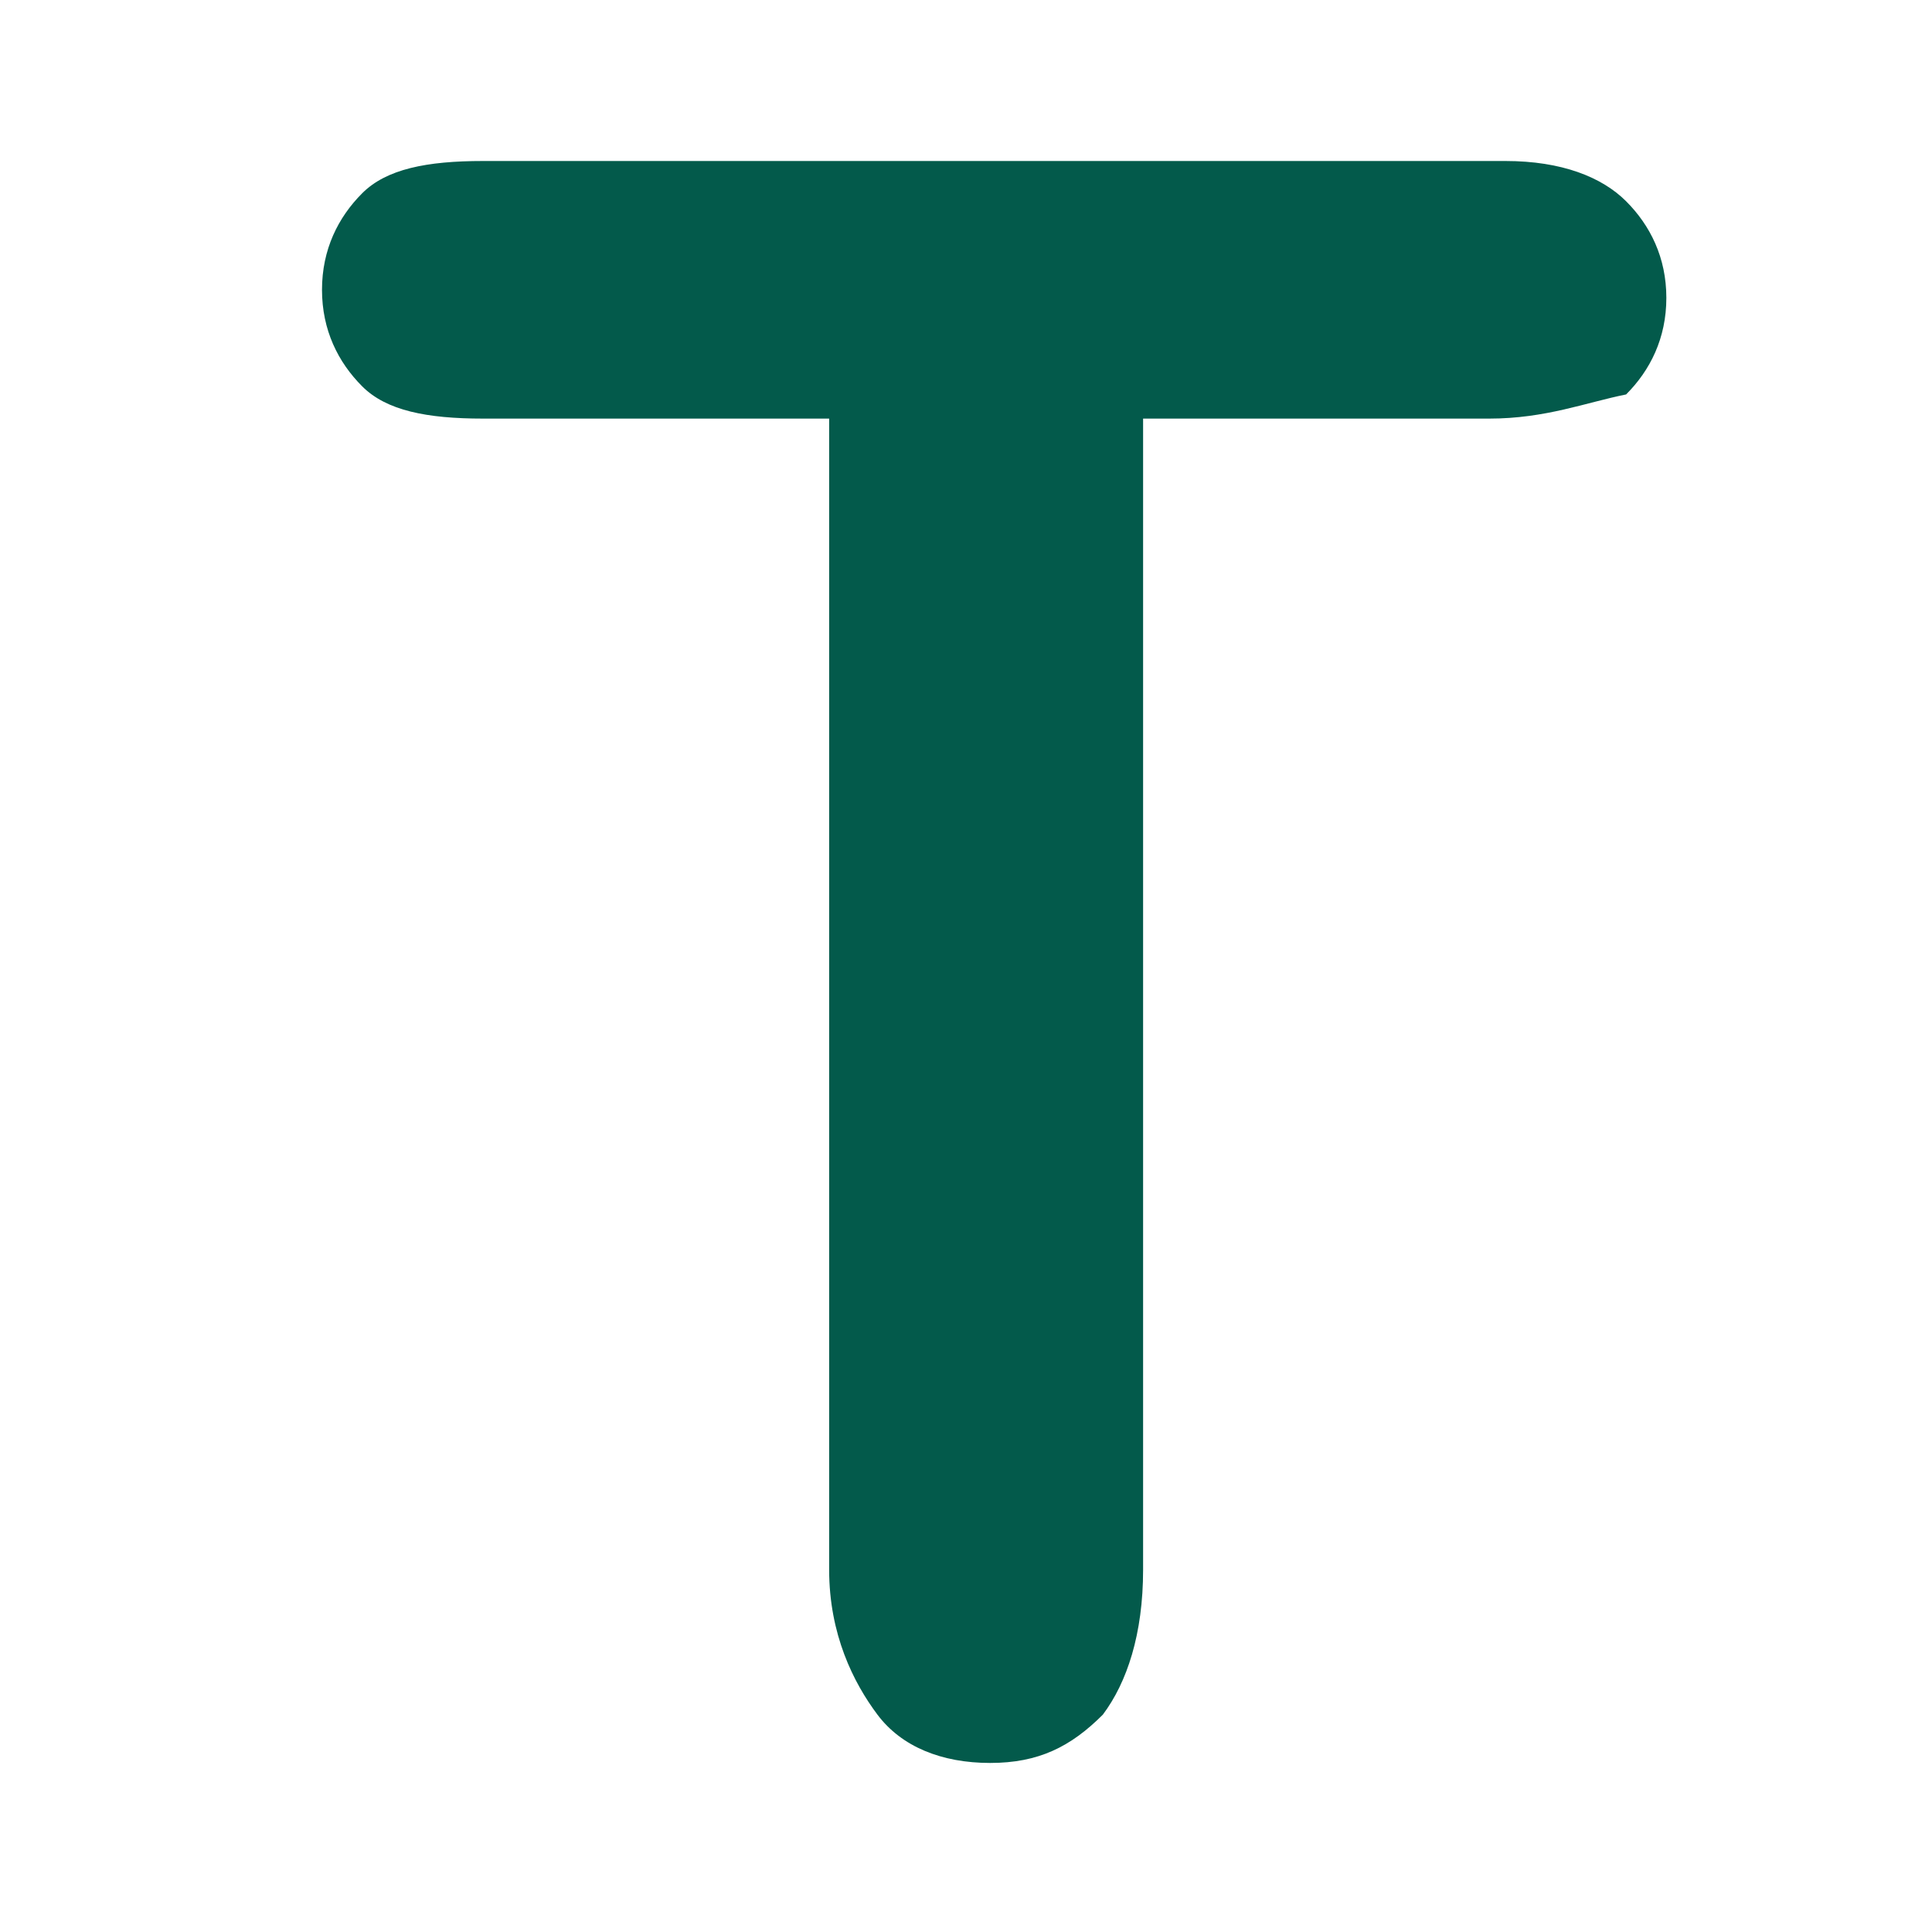<svg width="24" height="24" viewBox="0 0 24 24" fill="none" xmlns="http://www.w3.org/2000/svg">
<path d="M18.5 5.2H14.2V19.5C14.2 20.3 14 20.9 13.7 21.3C13.3 21.7 12.9 21.9 12.3 21.9C11.7 21.9 11.2 21.7 10.9 21.3C10.6 20.9 10.3 20.3 10.3 19.5V5.2H6C5.3 5.2 4.8 5.1 4.5 4.8C4.2 4.5 4 4.1 4 3.6C4 3.1 4.2 2.7 4.5 2.4C4.8 2.1 5.3 2 6 2H18.7C19.4 2 19.9 2.2 20.2 2.5C20.5 2.8 20.7 3.2 20.7 3.7C20.7 4.2 20.5 4.6 20.2 4.9C19.7 5 19.2 5.2 18.5 5.2Z" fill="#035A4B"/>
</svg>
